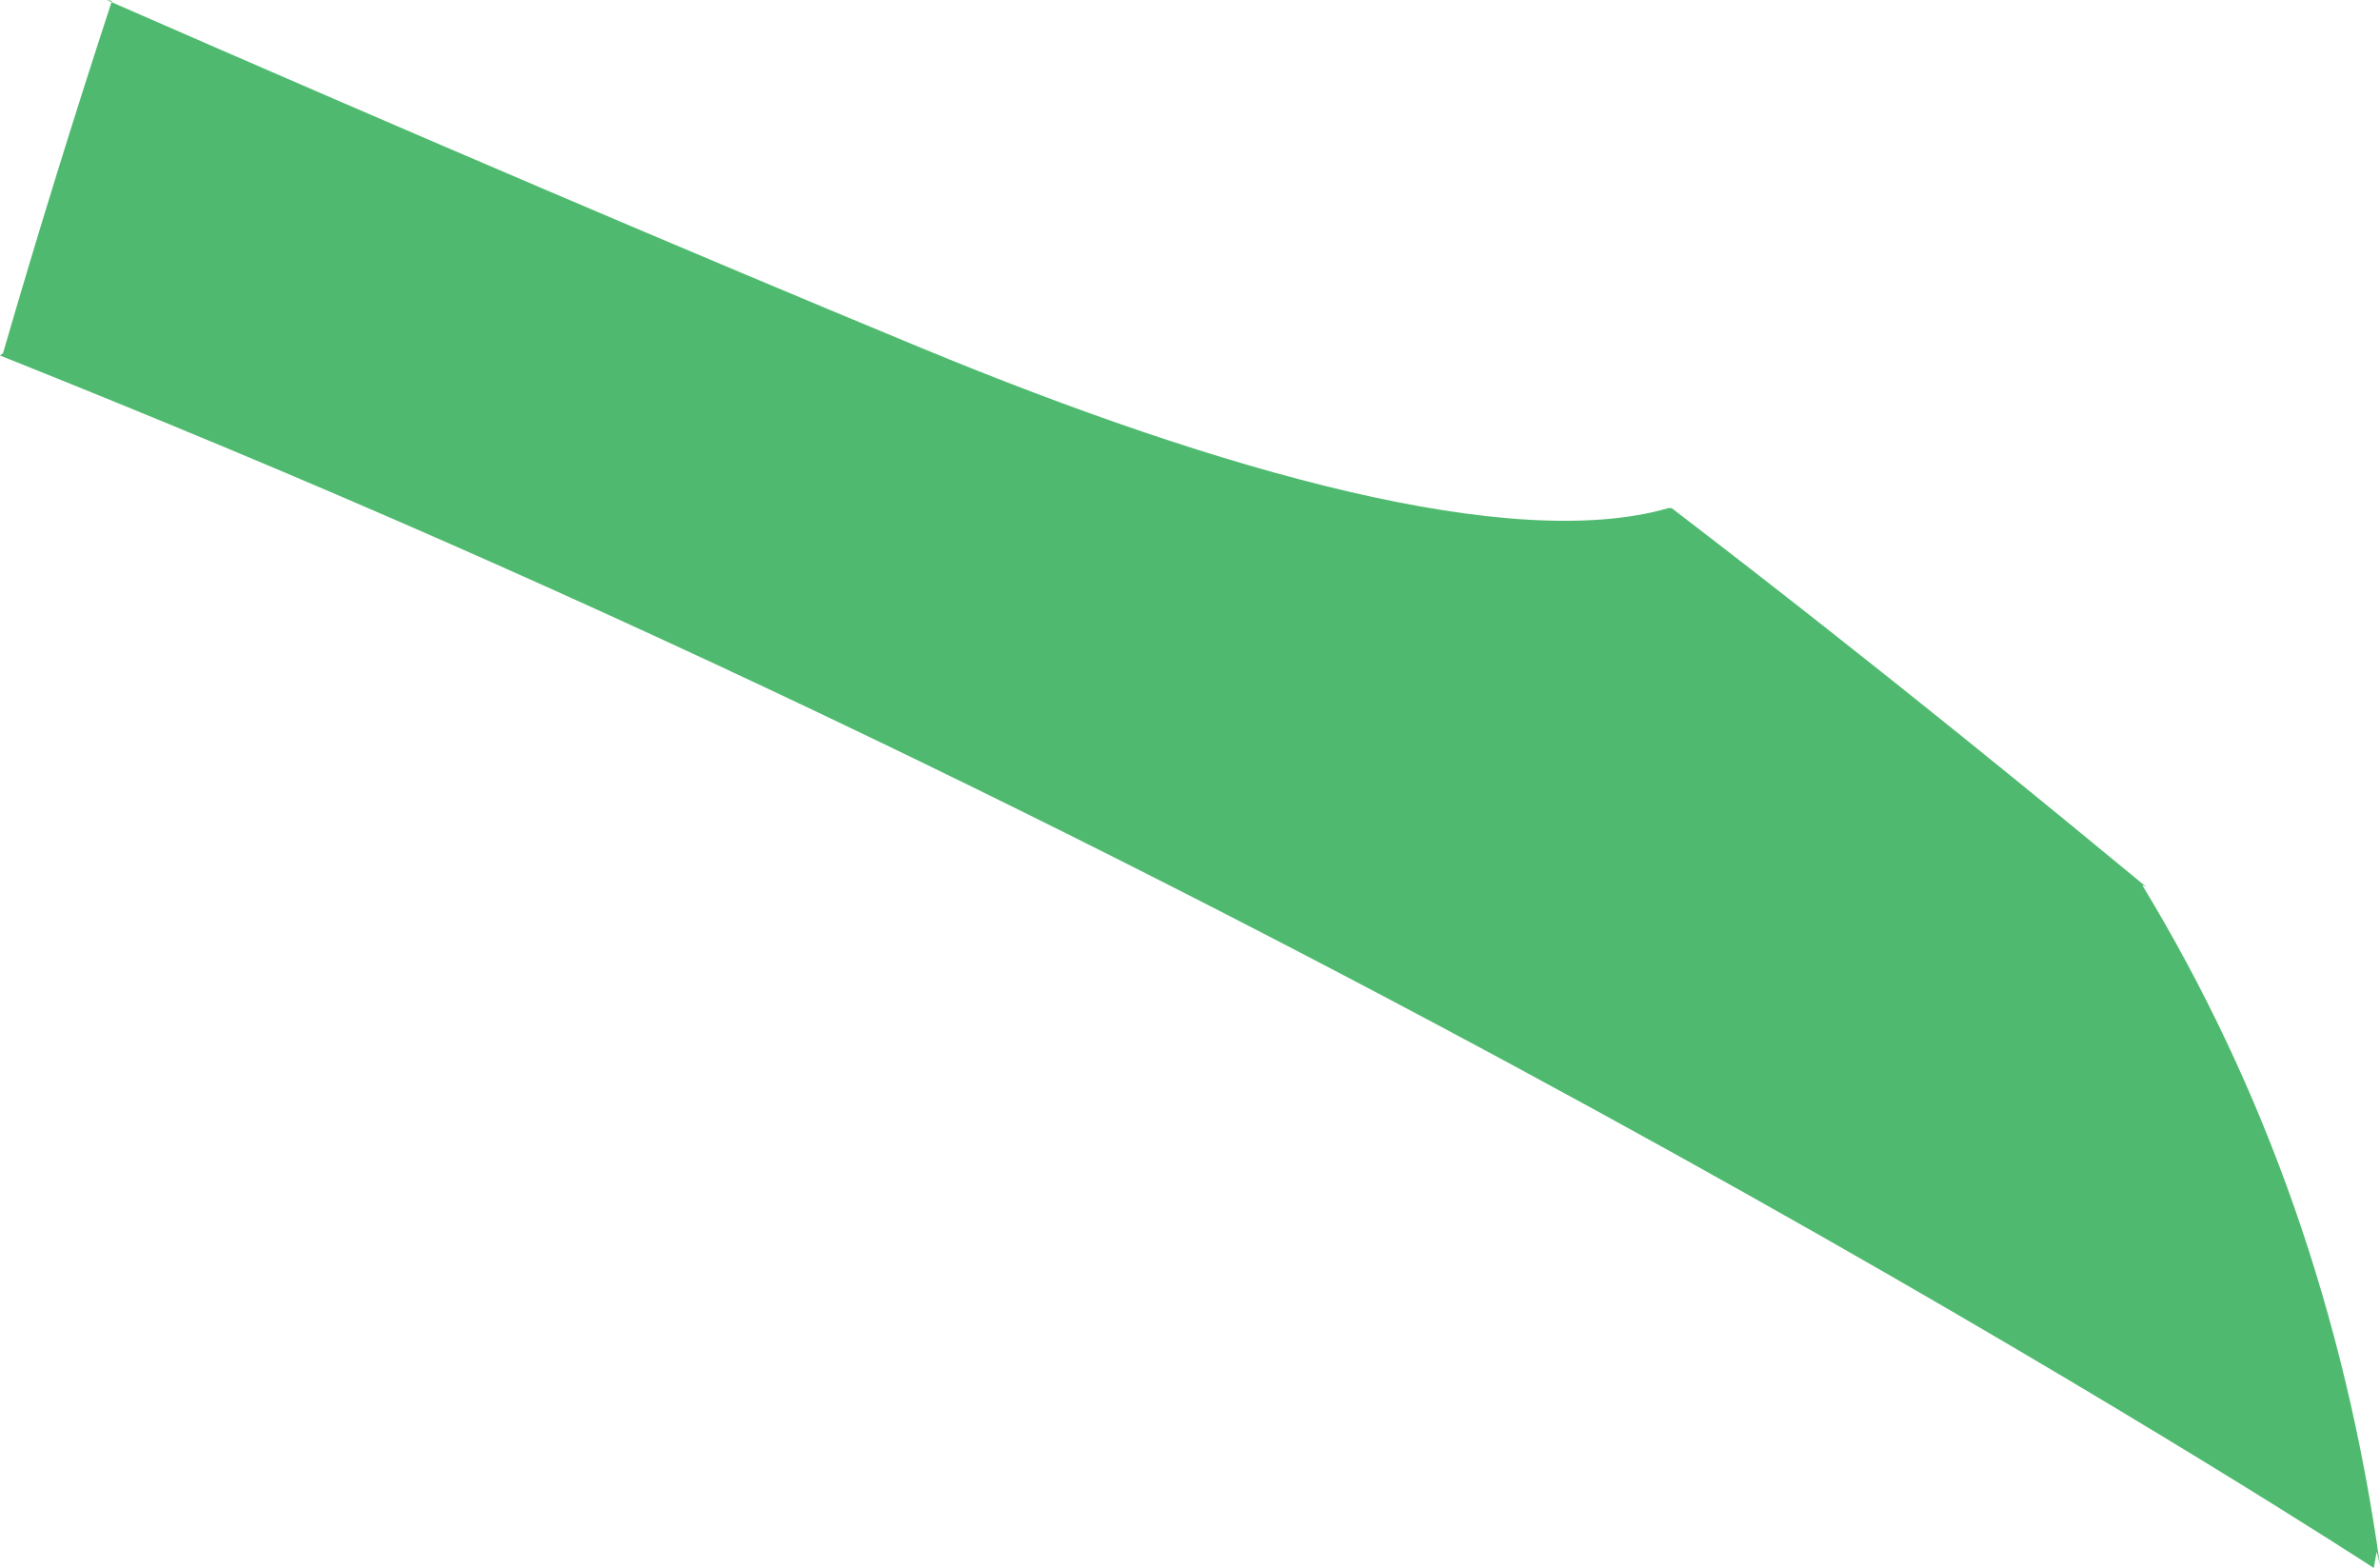 <?xml version="1.0" encoding="iso-8859-1"?>
<!-- Generator: Adobe Illustrator 16.0.0, SVG Export Plug-In . SVG Version: 6.00 Build 0)  -->
<!DOCTYPE svg PUBLIC "-//W3C//DTD SVG 1.1//EN" "http://www.w3.org/Graphics/SVG/1.1/DTD/svg11.dtd">
<svg version="1.1" id="Layer_1" xmlns="http://www.w3.org/2000/svg" xmlns:xlink="http://www.w3.org/1999/xlink" x="0px" y="0px"
	 width="18.036px" height="11.882px" viewBox="0 0 18.036 11.882" style="enable-background:new 0 0 18.036 11.882;"
	 xml:space="preserve">
<path style="fill:#4FBA6F;" d="M18.011,11.759l-0.022,0.123c0,0-7.194-4.698-16.284-8.492C1.135,3.152,0.568,2.921,0,2.694
	l0.023-0.018c0.255-0.879,0.529-1.765,0.825-2.669L0.808,0c2.347,1.027,4.44,1.919,6.177,2.638c2.278,0.942,4.472,1.556,5.66,1.212
	l0.024,0.001c1.636,1.253,2.907,2.302,3.596,2.87l-0.031-0.014c0.935,1.541,1.536,3.246,1.803,5.159"/>
</svg>
